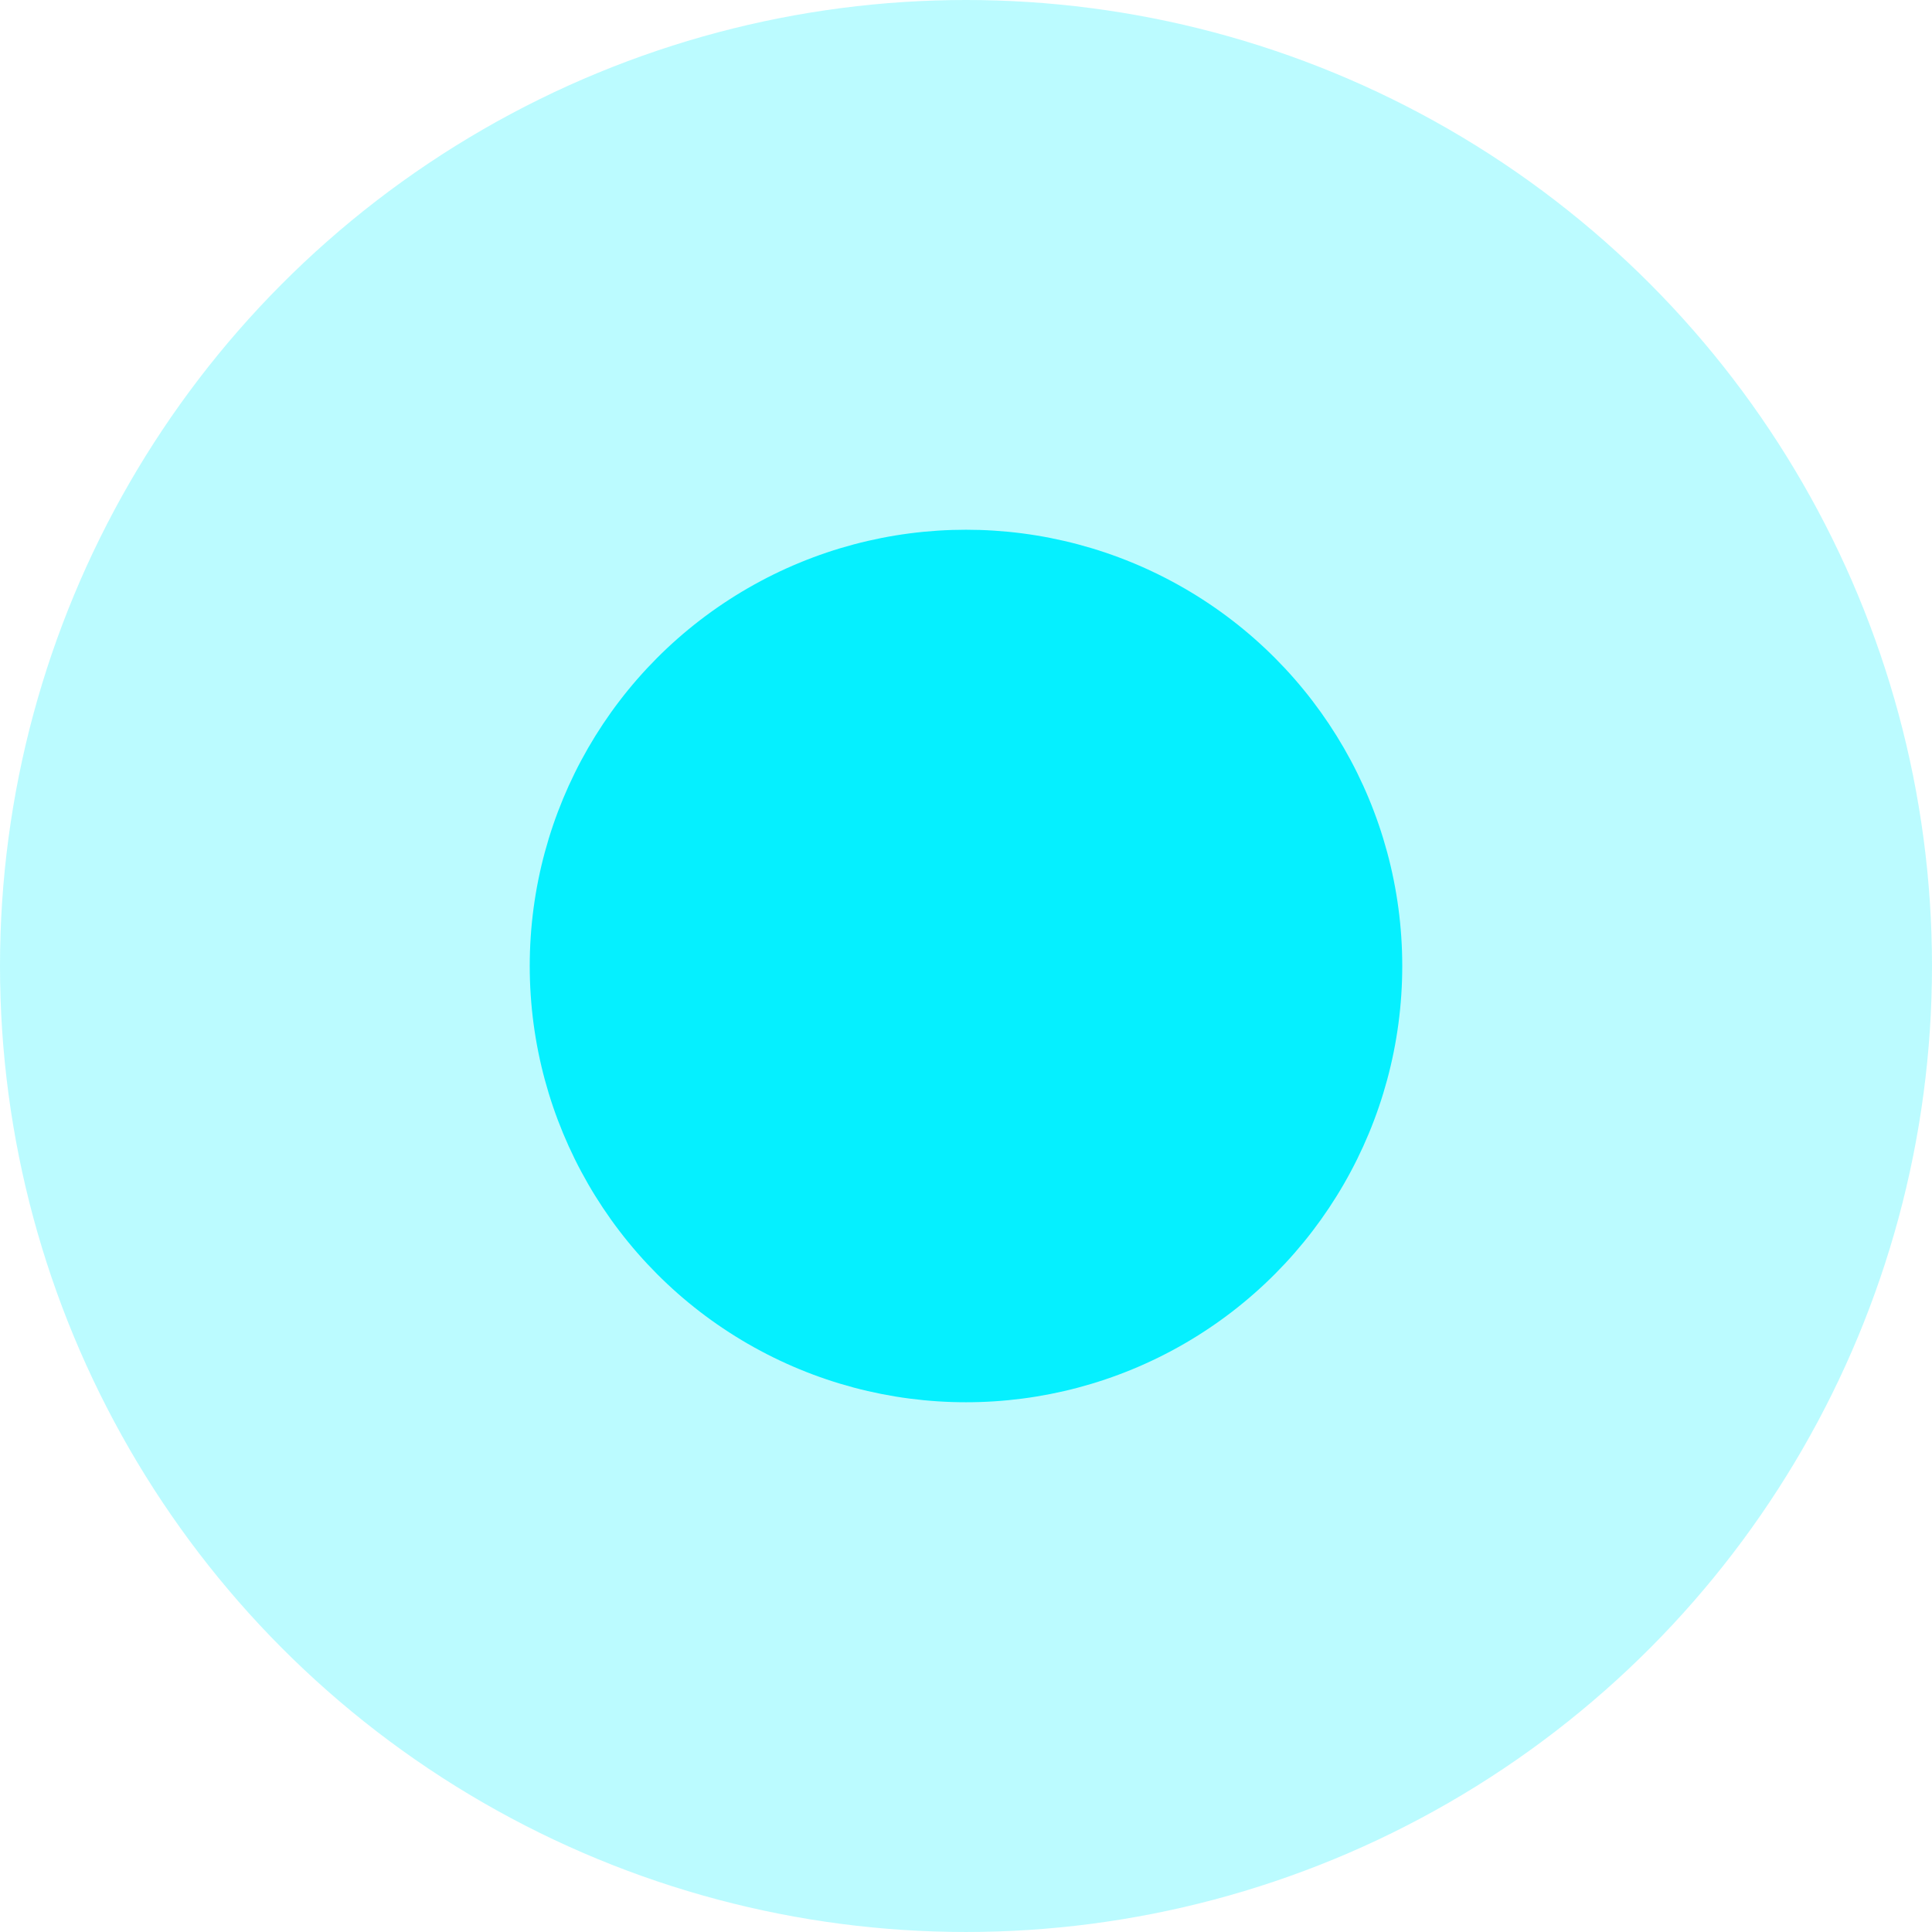 <?xml version="1.0" encoding="UTF-8" standalone="no"?>
<!-- Created with Inkscape (http://www.inkscape.org/) -->

<svg
   xmlns:dc="http://purl.org/dc/elements/1.1/"
   xmlns:cc="http://creativecommons.org/ns#"
   xmlns:rdf="http://www.w3.org/1999/02/22-rdf-syntax-ns#"
   xmlns:svg="http://www.w3.org/2000/svg"
   xmlns="http://www.w3.org/2000/svg"
   xmlns:sodipodi="http://sodipodi.sourceforge.net/DTD/sodipodi-0.dtd"
   xmlns:inkscape="http://www.inkscape.org/namespaces/inkscape"
   width="49.994mm"
   height="49.994mm"
   viewBox="0 0 177.143 177.143"
   version="1.1">
  <g
     inkscape:label="Layer 1"
     inkscape:groupmode="layer"
     id="layer1"
     transform="translate(-40,-226.648)">
    <circle
       style="fill:#05f0ff;fill-opacity:0.273;stroke:none;stroke-width:10;stroke-linecap:butt;stroke-linejoin:round;stroke-miterlimit:4;stroke-dasharray:none;stroke-dashoffset:0;stroke-opacity:1"
       id="path4765"
       cx="128.571"
       cy="315.219"
       r="88.571" />
    <circle
       style="fill:#05f0ff;fill-opacity:1;stroke:none;stroke-width:10;stroke-linecap:butt;stroke-linejoin:round;stroke-miterlimit:4;stroke-dasharray:none;stroke-dashoffset:0;stroke-opacity:1"
       id="path4763"
       cx="128.571"
       cy="315.219"
       r="40" />
  </g>
</svg>
